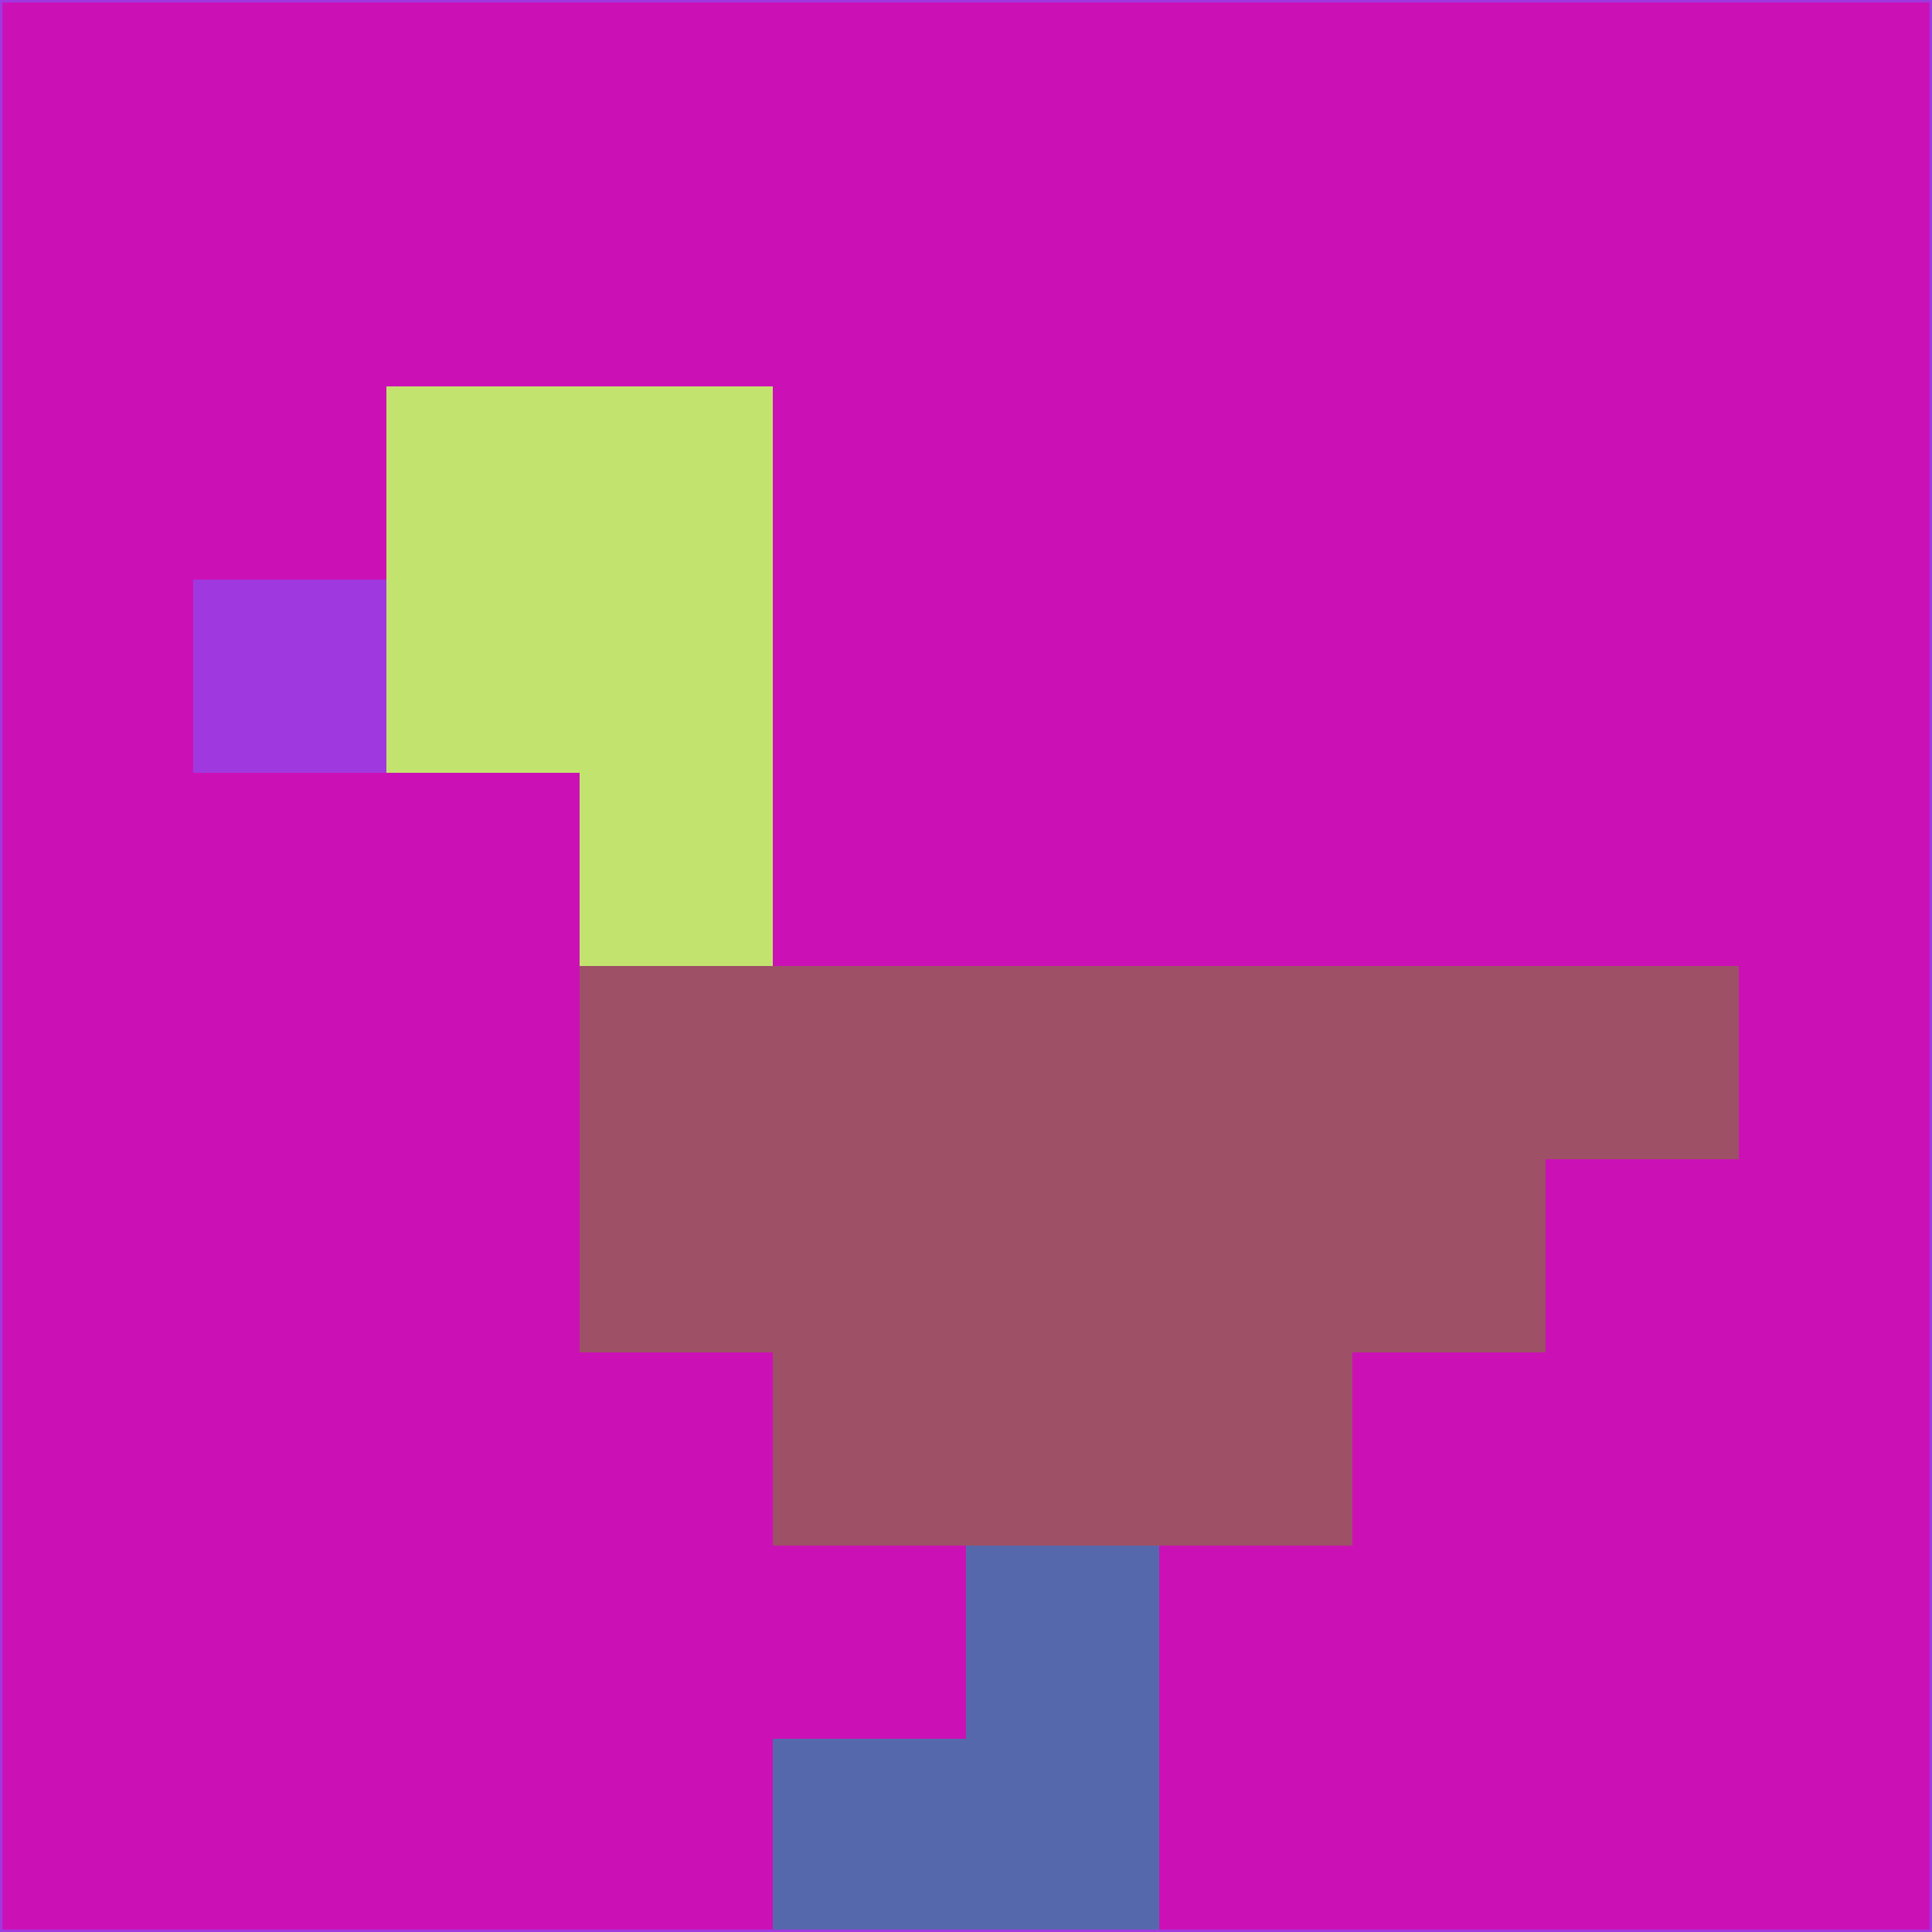 <svg xmlns="http://www.w3.org/2000/svg" version="1.1" width="785" height="785">
  <title>'goose-pfp-694263' by Dmitri Cherniak (Cyberpunk Edition)</title>
  <desc>
    seed=767009
    backgroundColor=#cb11b6
    padding=20
    innerPadding=0
    timeout=500
    dimension=1
    border=false
    Save=function(){return n.handleSave()}
    frame=12

    Rendered at 2024-09-15T22:37:01.025Z
    Generated in 1ms
    Modified for Cyberpunk theme with new color scheme
  </desc>
  <defs/>
  <rect width="100%" height="100%" fill="#cb11b6"/>
  <g>
    <g id="0-0">
      <rect x="0" y="0" height="785" width="785" fill="#cb11b6"/>
      <g>
        <!-- Neon blue -->
        <rect id="0-0-2-2-2-2" x="157" y="157" width="157" height="157" fill="#c3e36f"/>
        <rect id="0-0-3-2-1-4" x="235.5" y="157" width="78.5" height="314" fill="#c3e36f"/>
        <!-- Electric purple -->
        <rect id="0-0-4-5-5-1" x="314" y="392.5" width="392.5" height="78.5" fill="#9d5066"/>
        <rect id="0-0-3-5-5-2" x="235.5" y="392.5" width="392.5" height="157" fill="#9d5066"/>
        <rect id="0-0-4-5-3-3" x="314" y="392.5" width="235.5" height="235.5" fill="#9d5066"/>
        <!-- Neon pink -->
        <rect id="0-0-1-3-1-1" x="78.5" y="235.5" width="78.5" height="78.5" fill="#a038df"/>
        <!-- Cyber yellow -->
        <rect id="0-0-5-8-1-2" x="392.5" y="628" width="78.5" height="157" fill="#5668ac"/>
        <rect id="0-0-4-9-2-1" x="314" y="706.5" width="157" height="78.5" fill="#5668ac"/>
      </g>
      <rect x="0" y="0" stroke="#a038df" stroke-width="2" height="785" width="785" fill="none"/>
    </g>
  </g>
  <script xmlns=""/>
</svg>